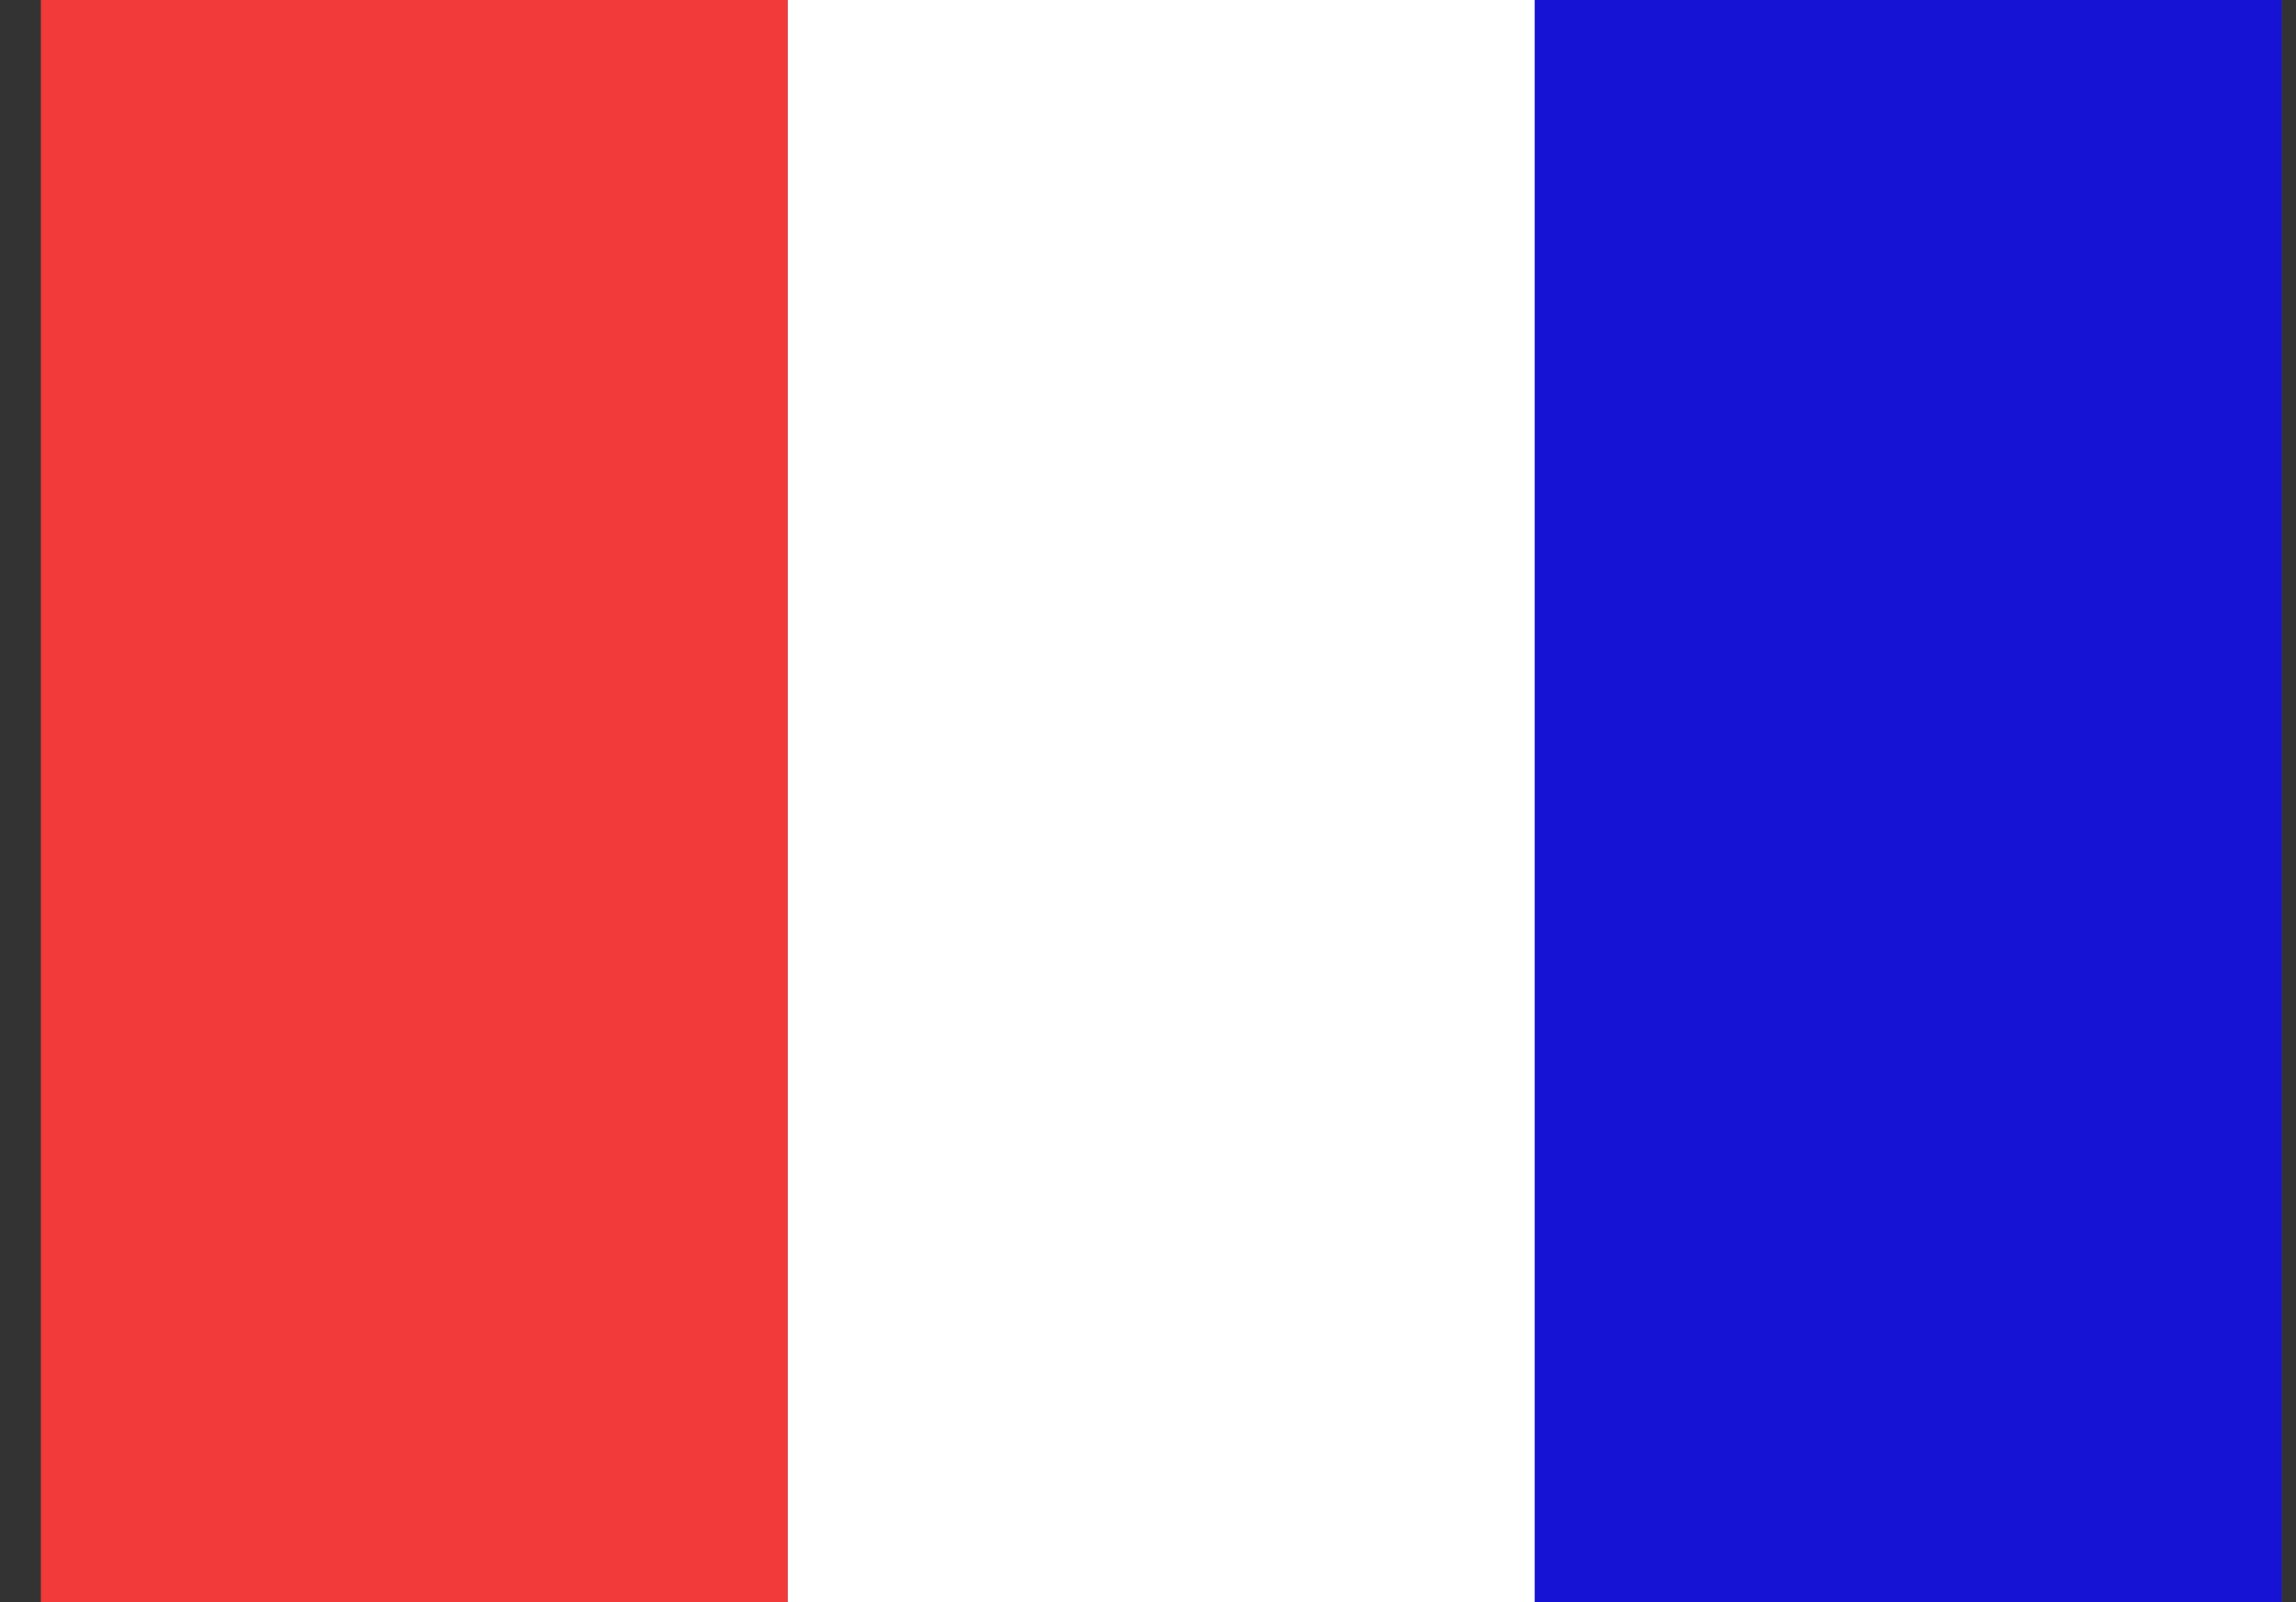 <svg width="43" height="30" viewBox="0 0 43 30" fill="none" xmlns="http://www.w3.org/2000/svg">
<rect x="0" y="0" width="43" height="30" fill="#333333" stroke="none"/>
<g id="flag">
<rect id="Rectangle 20" x="0.765" width="13.989" height="30" fill="#F23A3A"/>
<rect id="Rectangle 27" x="14.754" width="13.989" height="30" fill="white"/>
<rect id="Rectangle 21" x="28.742" width="13.989" height="30" fill="#1613D5"/>
</g>
</svg>
